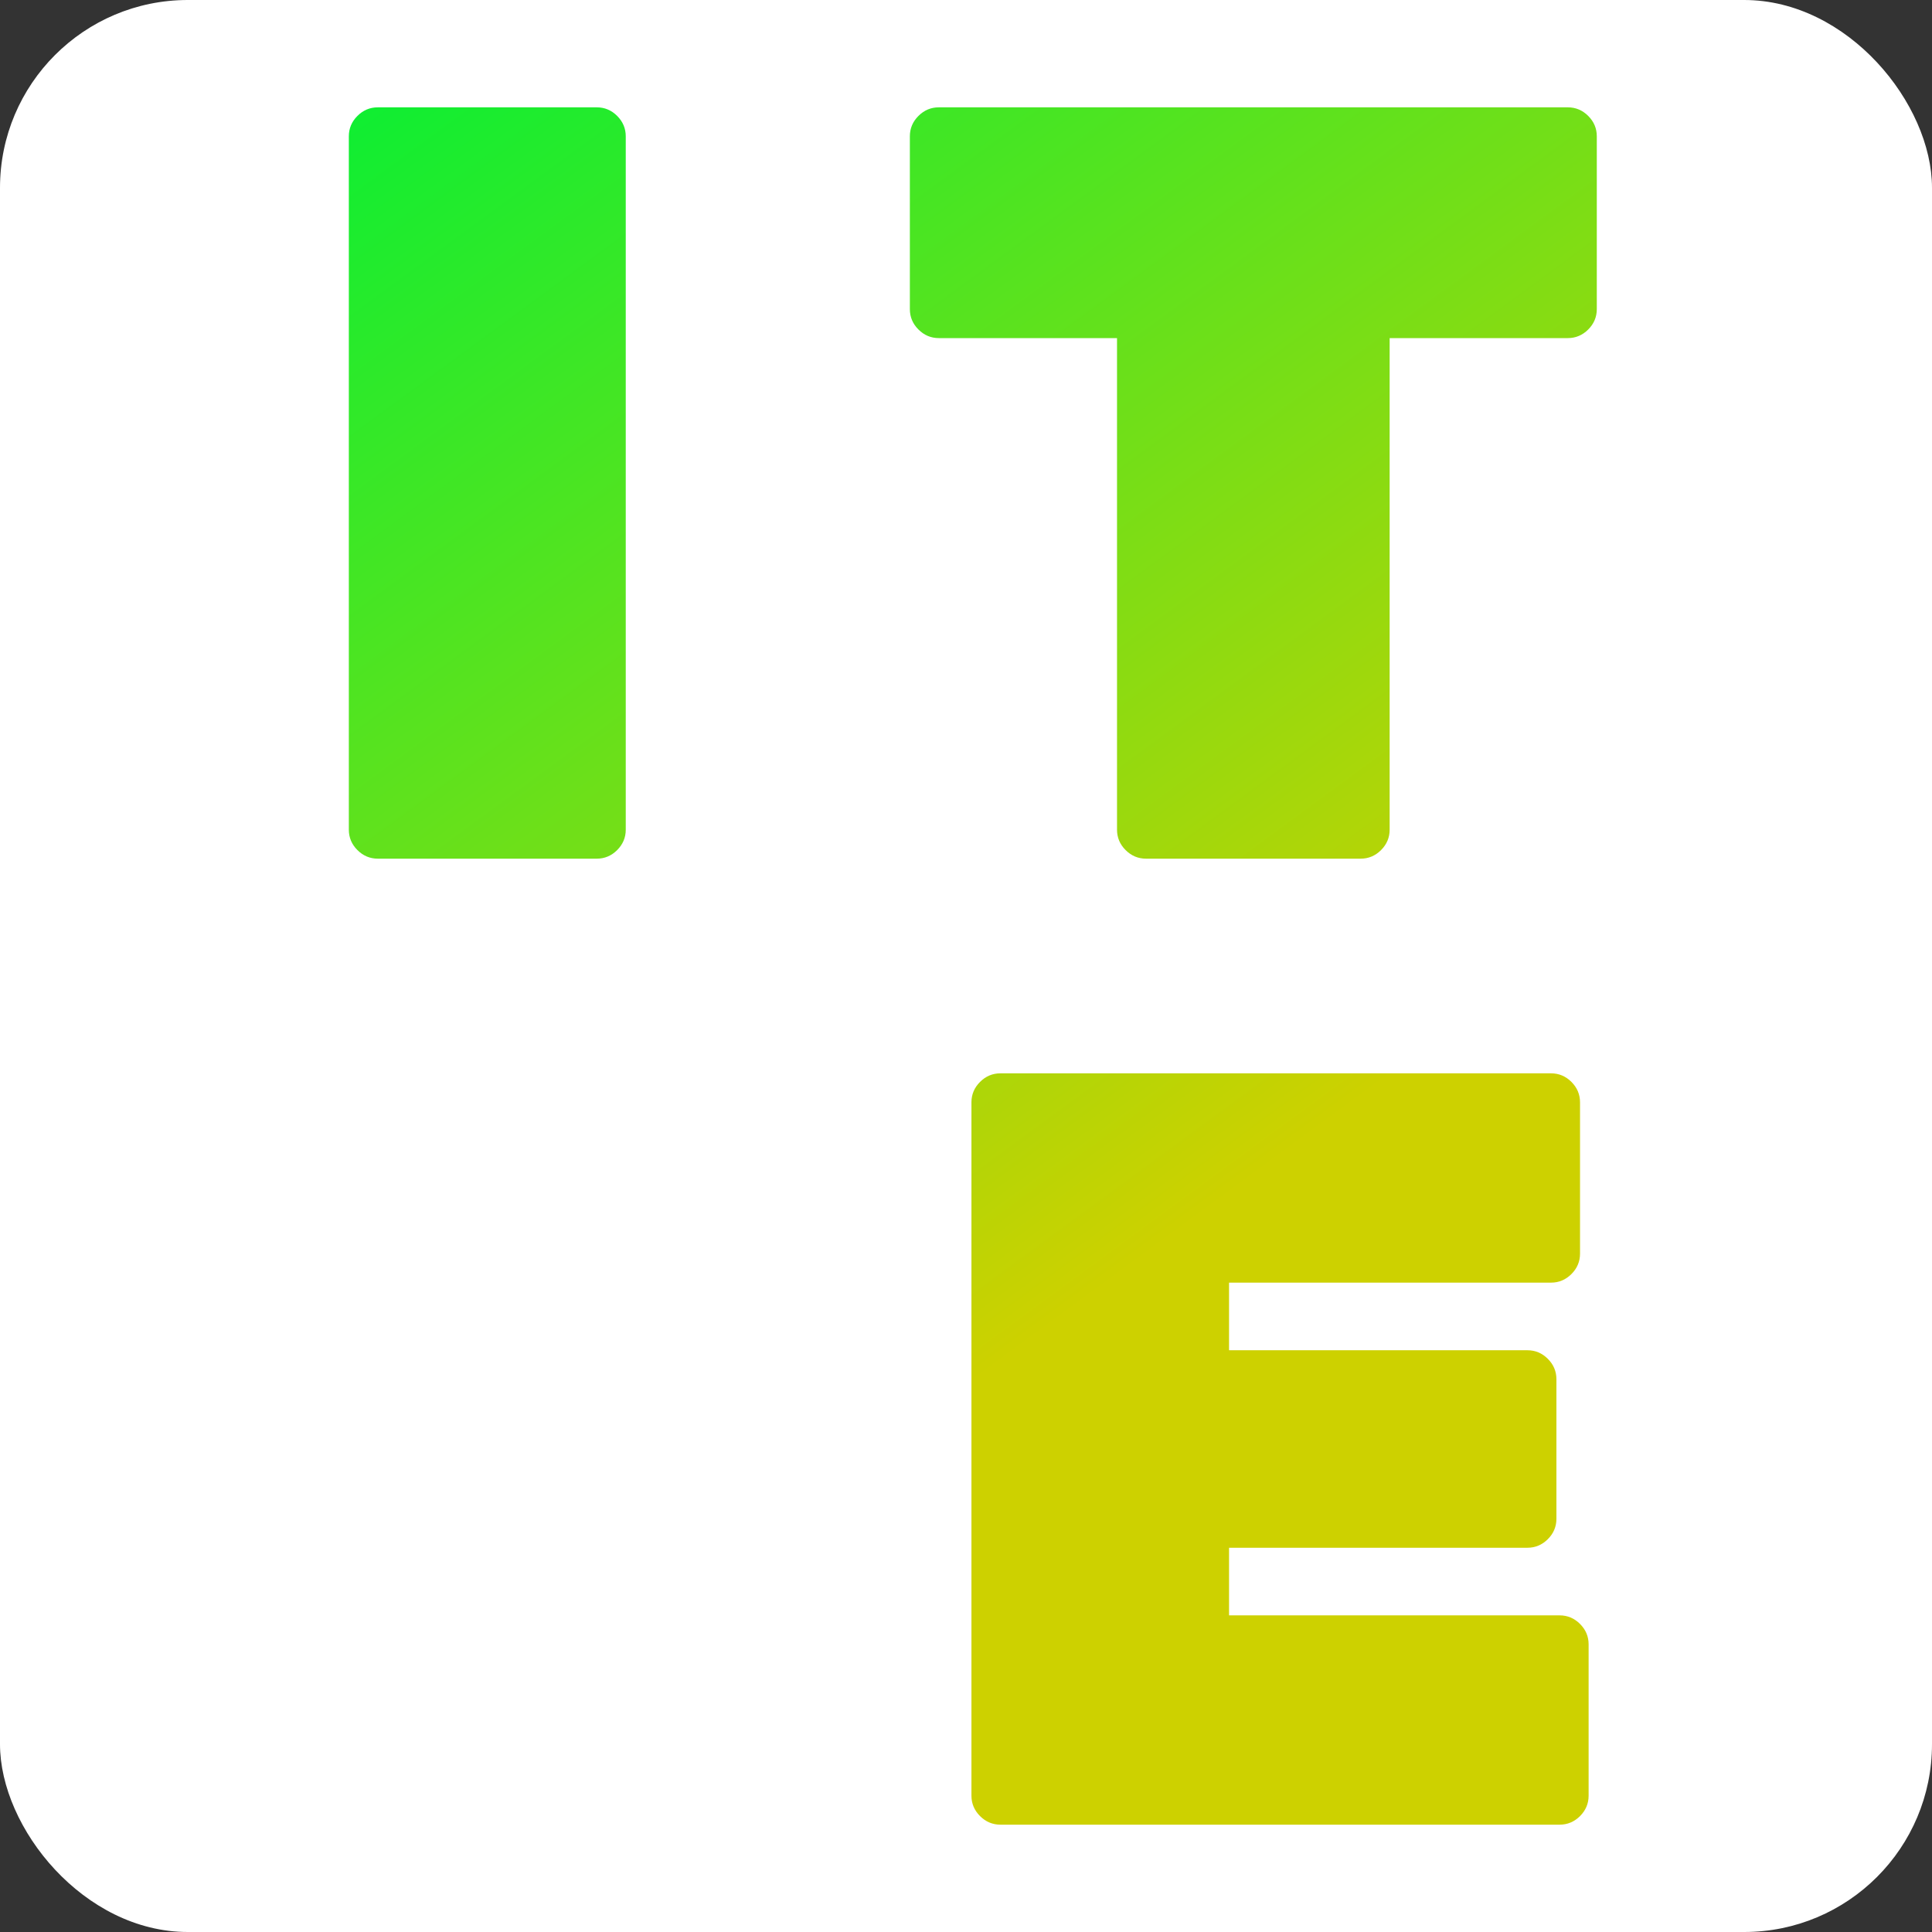 <svg width="72" height="72" viewBox="0 0 72 72" fill="none" xmlns="http://www.w3.org/2000/svg">
<rect x="0" y="0" width="72" height="72" fill="#333333" stroke="none"/>
<rect width="72" height="72" rx="7" fill="white"/>
<path d="M22.24 32H14.08C13.787 32 13.533 31.893 13.32 31.68C13.107 31.467 13 31.213 13 30.92V5.08C13 4.787 13.107 4.533 13.32 4.32C13.533 4.107 13.787 4 14.08 4H22.24C22.533 4 22.787 4.107 23 4.32C23.213 4.533 23.32 4.787 23.32 5.08V30.92C23.32 31.213 23.213 31.467 23 31.68C22.787 31.893 22.533 32 22.24 32Z" fill="url(#paint0_linear_544_26)"/>
<path d="M34.988 4H58.428C58.721 4 58.974 4.107 59.188 4.32C59.401 4.533 59.508 4.787 59.508 5.08V11.52C59.508 11.813 59.401 12.067 59.188 12.28C58.974 12.493 58.721 12.6 58.428 12.6H51.788V30.92C51.788 31.213 51.681 31.467 51.468 31.68C51.255 31.893 51.001 32 50.708 32H42.708C42.414 32 42.161 31.893 41.948 31.68C41.734 31.467 41.628 31.213 41.628 30.92V12.6H34.988C34.694 12.6 34.441 12.493 34.228 12.28C34.014 12.067 33.908 11.813 33.908 11.52V5.08C33.908 4.787 34.014 4.533 34.228 4.32C34.441 4.107 34.694 4 34.988 4Z" fill="url(#paint1_linear_544_26)"/>
<path d="M45.803 60.2H58.123C58.416 60.2 58.67 60.307 58.883 60.52C59.096 60.733 59.203 60.987 59.203 61.28V66.92C59.203 67.213 59.096 67.467 58.883 67.68C58.67 67.893 58.416 68 58.123 68H37.283C36.99 68 36.736 67.893 36.523 67.68C36.31 67.467 36.203 67.213 36.203 66.92V41.08C36.203 40.787 36.31 40.533 36.523 40.32C36.736 40.107 36.99 40 37.283 40H57.803C58.096 40 58.35 40.107 58.563 40.32C58.776 40.533 58.883 40.787 58.883 41.08V46.72C58.883 47.013 58.776 47.267 58.563 47.48C58.35 47.693 58.096 47.8 57.803 47.8H45.803V50.32H56.923C57.217 50.32 57.47 50.427 57.683 50.64C57.897 50.853 58.003 51.107 58.003 51.4V56.6C58.003 56.893 57.897 57.147 57.683 57.36C57.47 57.573 57.217 57.68 56.923 57.68H45.803V60.2Z" fill="url(#paint2_linear_544_26)"/>
<defs>
<linearGradient id="paint0_linear_544_26" x1="13" y1="4" x2="60" y2="68" gradientUnits="userSpaceOnUse">
<stop stop-color="#0EEE32"/>
<stop offset="0.656" stop-color="#CDD100"/>
</linearGradient>
<linearGradient id="paint1_linear_544_26" x1="13" y1="4" x2="60" y2="68" gradientUnits="userSpaceOnUse">
<stop stop-color="#0EEE32"/>
<stop offset="0.656" stop-color="#CDD100"/>
</linearGradient>
<linearGradient id="paint2_linear_544_26" x1="13" y1="4" x2="60" y2="68" gradientUnits="userSpaceOnUse">
<stop stop-color="#0EEE32"/>
<stop offset="0.656" stop-color="#CDD100"/>
</linearGradient>
</defs>
</svg>
